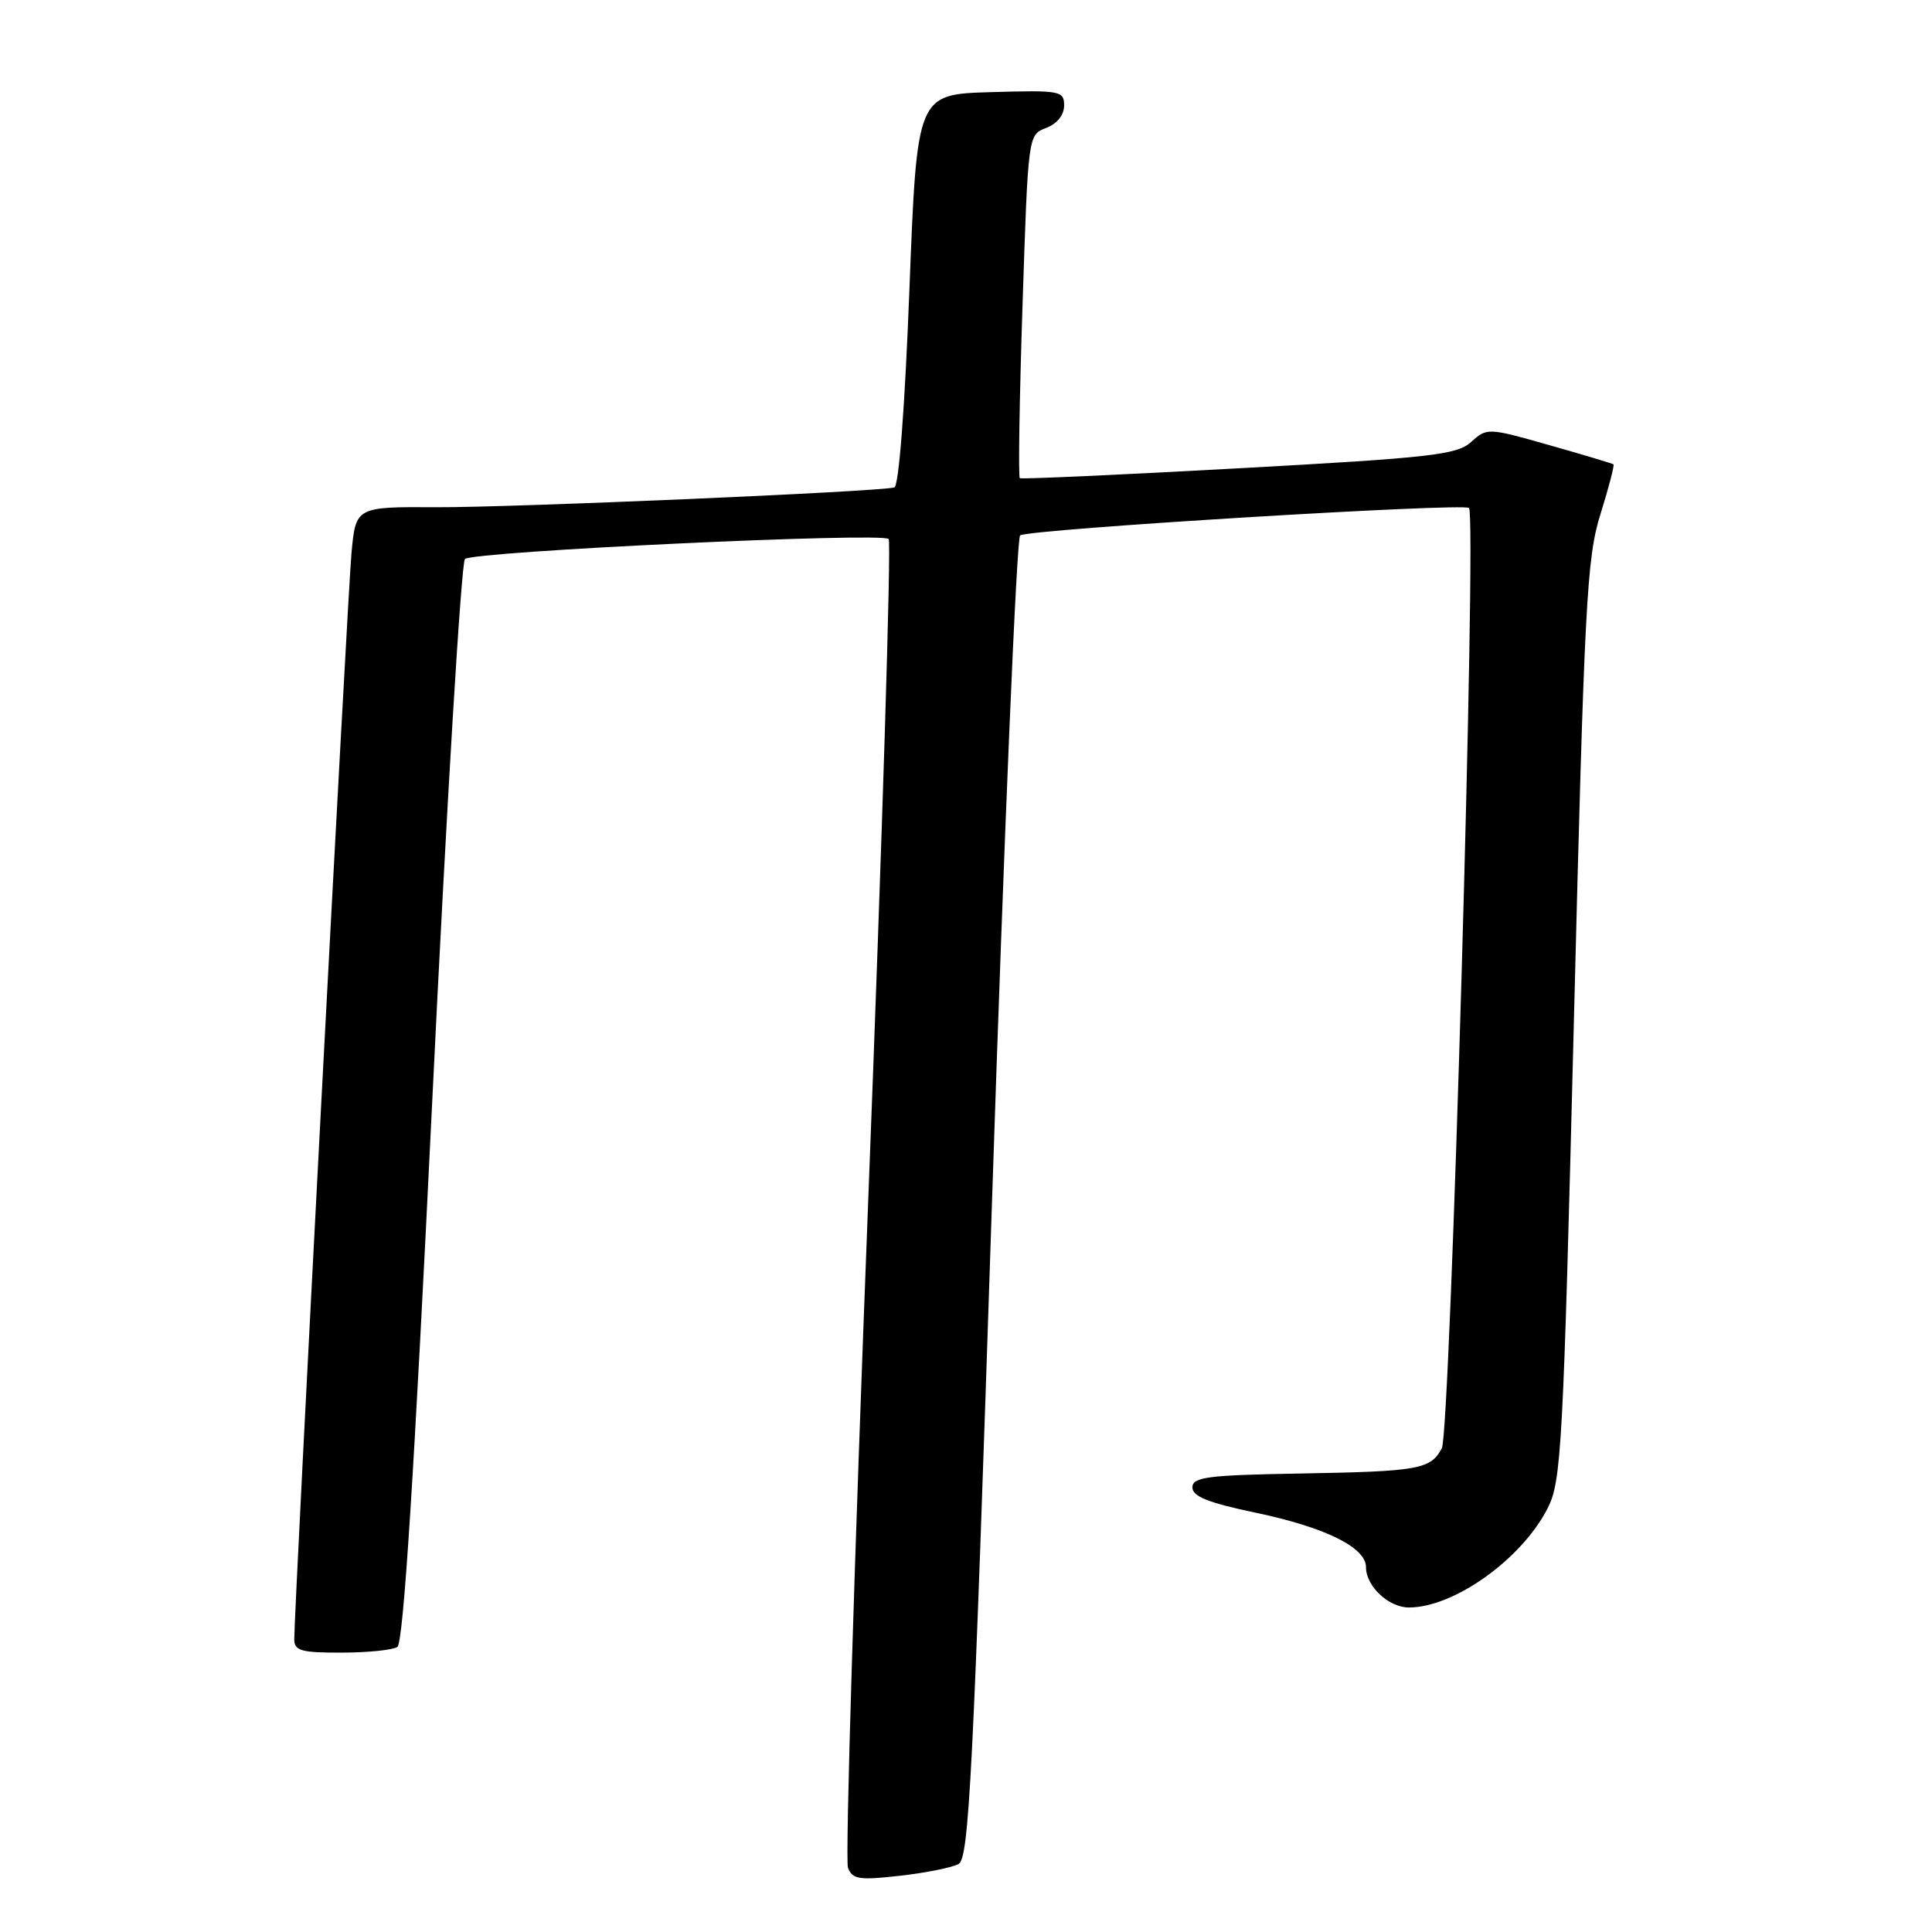<?xml version="1.0" encoding="UTF-8" standalone="no"?>
<!DOCTYPE svg PUBLIC "-//W3C//DTD SVG 1.1//EN" "http://www.w3.org/Graphics/SVG/1.1/DTD/svg11.dtd" >
<svg xmlns="http://www.w3.org/2000/svg" xmlns:xlink="http://www.w3.org/1999/xlink" version="1.1" viewBox="0 0 256 256">
 <g >
 <path fill="currentColor"
d=" M 127.00 247.00 C 128.40 246.25 128.93 235.82 131.46 158.82 C 133.04 110.80 134.71 71.25 135.17 70.94 C 136.39 70.12 193.94 66.61 194.65 67.31 C 195.69 68.36 192.19 189.78 191.05 191.90 C 189.55 194.70 188.07 194.97 172.22 195.25 C 159.99 195.46 158.00 195.72 158.00 197.09 C 158.00 198.29 160.12 199.13 166.42 200.45 C 175.63 202.39 181.00 205.04 181.00 207.66 C 181.00 210.18 184.00 213.00 186.69 213.00 C 192.67 213.00 201.64 206.59 205.07 199.85 C 206.90 196.28 207.13 191.88 208.55 135.26 C 209.94 79.88 210.25 73.93 212.07 68.12 C 213.17 64.61 213.94 61.64 213.79 61.53 C 213.63 61.41 209.80 60.26 205.28 58.98 C 197.16 56.67 197.03 56.67 194.94 58.56 C 193.05 60.27 189.68 60.65 164.16 62.05 C 148.40 62.92 135.33 63.51 135.13 63.36 C 134.92 63.21 135.08 52.91 135.49 40.48 C 136.23 17.86 136.23 17.86 138.61 16.96 C 140.06 16.41 141.00 15.24 141.00 13.99 C 141.00 12.03 140.52 11.94 131.25 12.21 C 121.50 12.50 121.50 12.50 120.50 38.42 C 119.90 54.01 119.10 64.44 118.50 64.59 C 116.23 65.17 67.70 67.26 57.82 67.21 C 47.14 67.15 47.14 67.15 46.57 73.33 C 46.05 79.01 38.98 213.27 38.99 217.25 C 39.00 218.73 39.96 219.00 45.25 218.98 C 48.69 218.98 52.02 218.64 52.65 218.23 C 53.45 217.73 54.87 195.44 57.26 146.19 C 59.16 106.97 61.12 74.51 61.61 74.07 C 62.72 73.06 116.84 70.51 117.75 71.42 C 118.12 71.79 116.90 111.15 115.05 158.90 C 113.20 206.65 111.98 246.52 112.36 247.49 C 112.95 249.02 113.84 249.16 119.22 248.55 C 122.62 248.17 126.12 247.47 127.00 247.00 Z "/>
</g>
</svg>